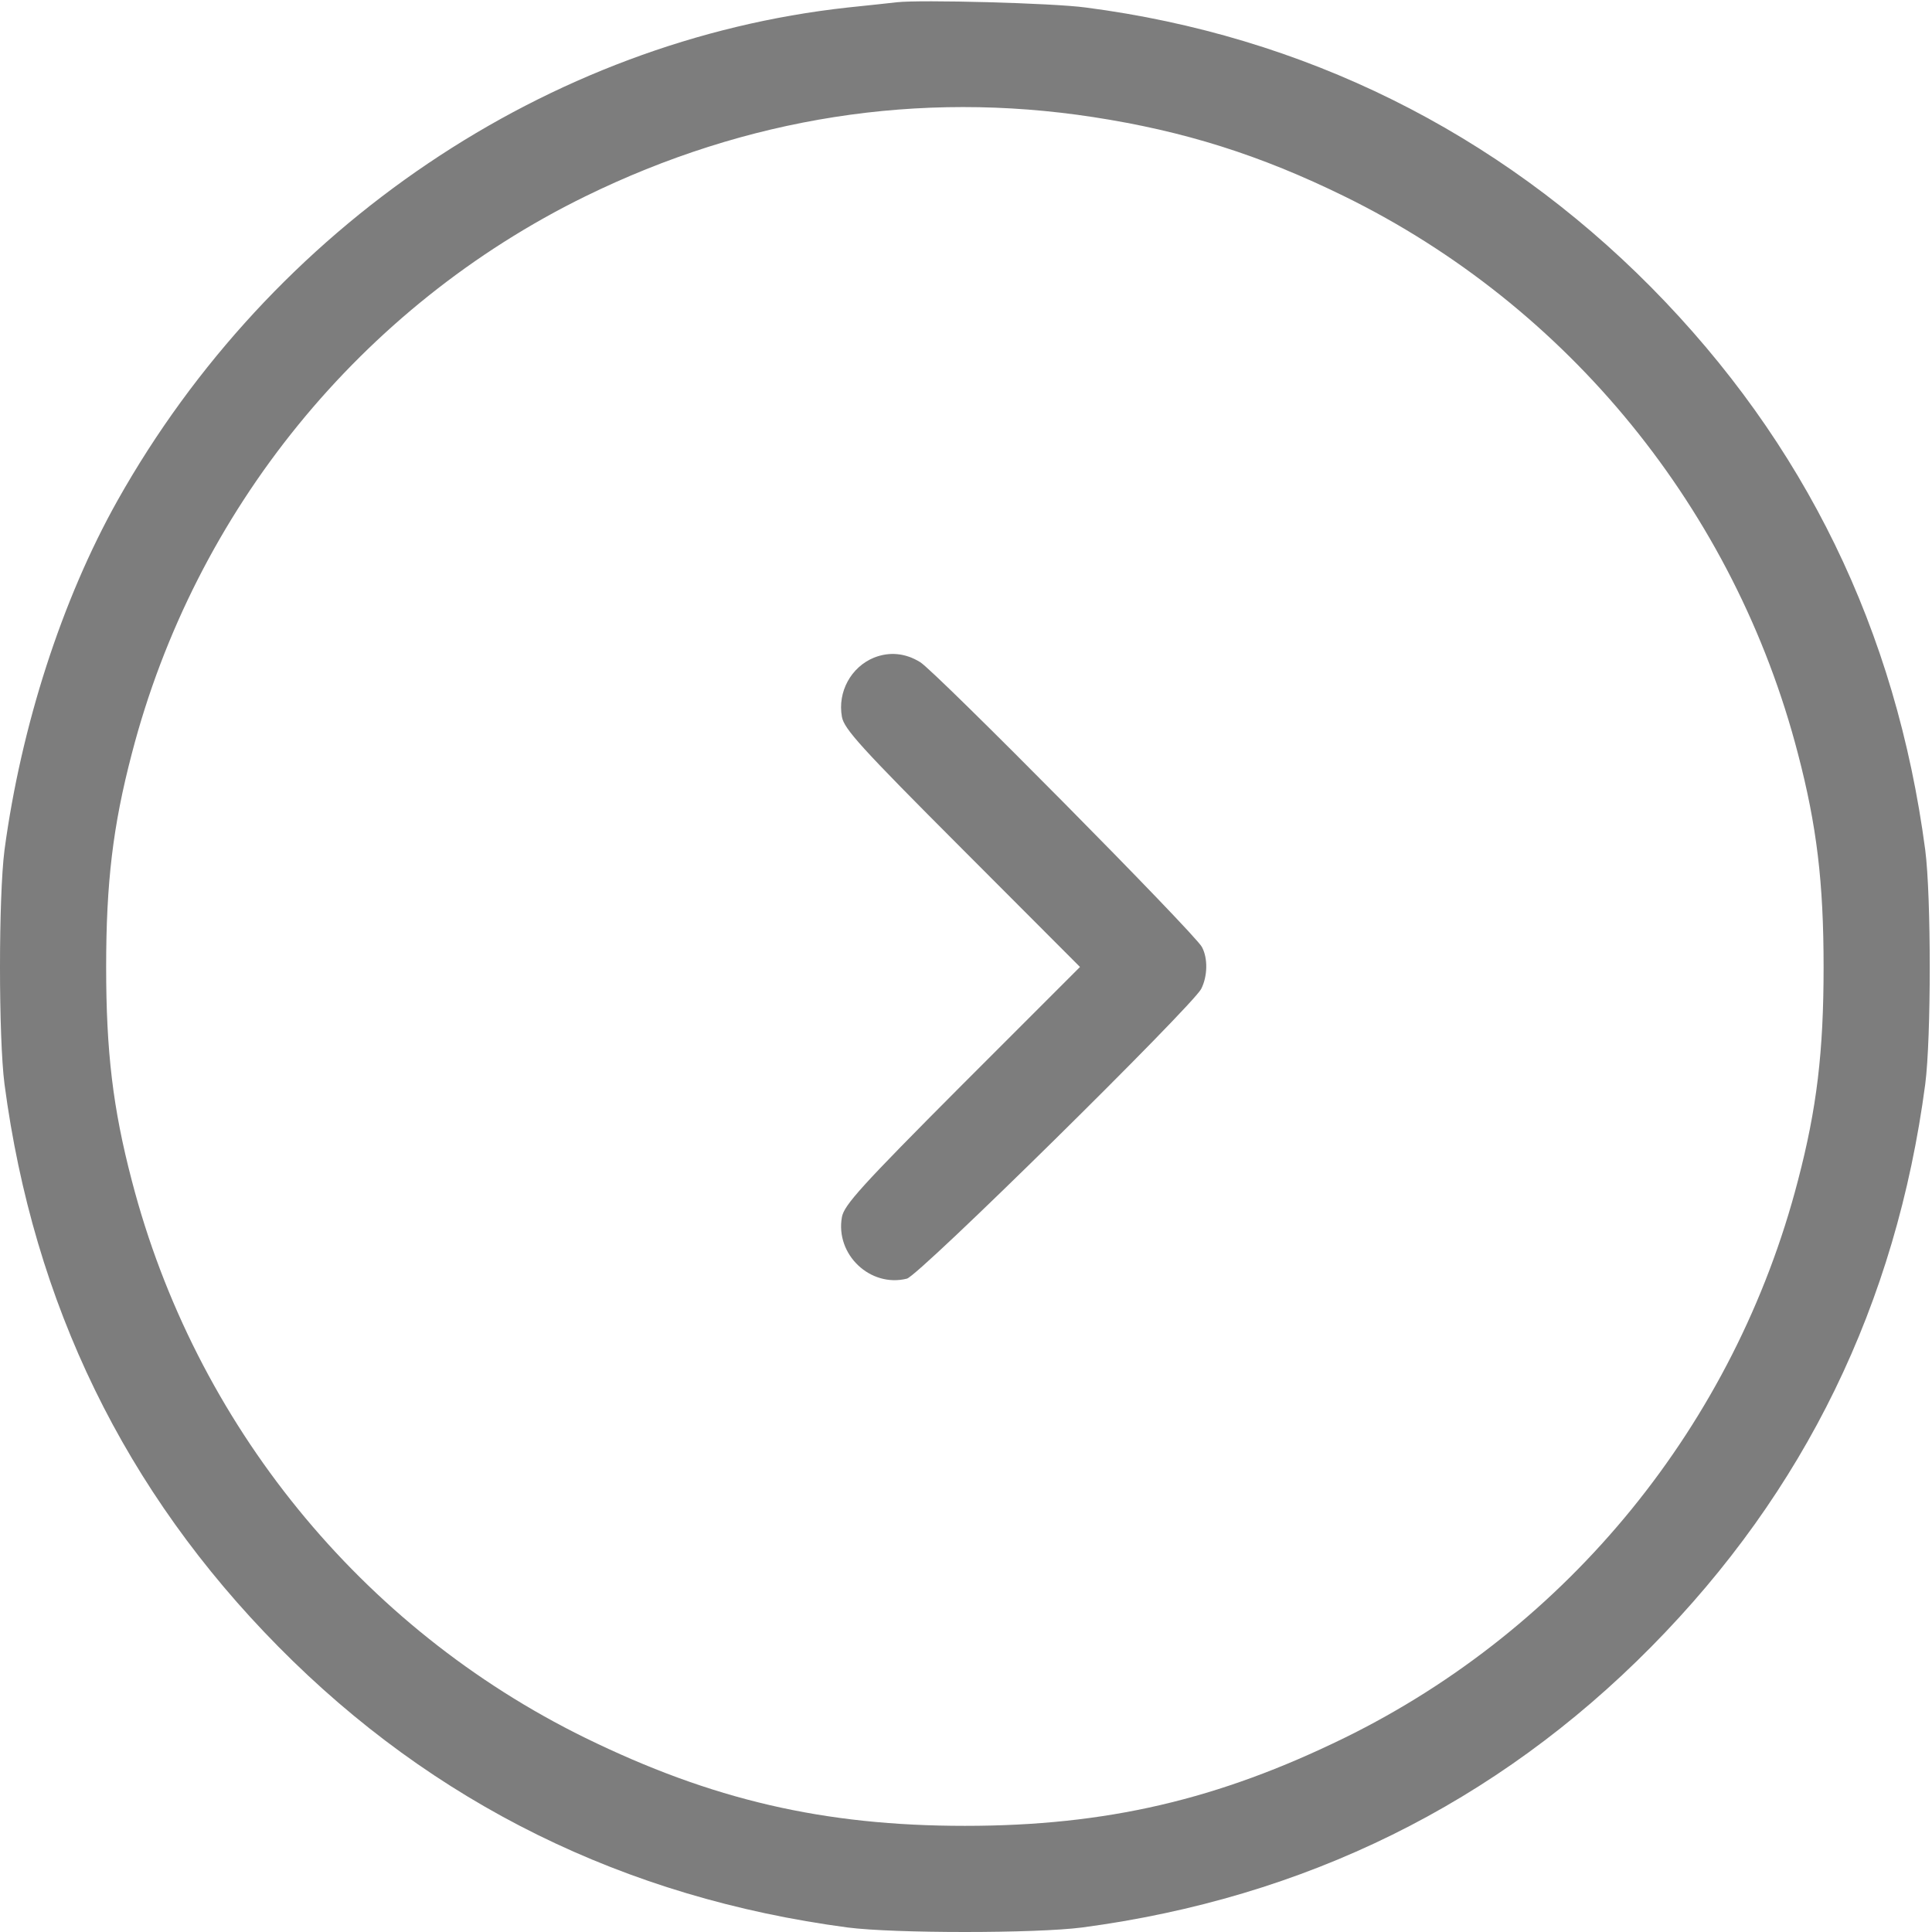 <svg xmlns="http://www.w3.org/2000/svg" width="18" height="18" viewBox="0 0 18 18" fill="none"><path d="M8.356 0.021C8.289 0.028 8.081 0.052 7.898 0.07C5.104 0.376 2.531 2.108 1.095 4.663C0.577 5.586 0.197 6.765 0.042 7.919C-0.014 8.352 -0.014 9.669 0.042 10.101C0.313 12.15 1.165 13.896 2.594 15.342C4.037 16.803 5.822 17.683 7.898 17.958C8.331 18.014 9.648 18.014 10.081 17.958C12.157 17.683 13.942 16.803 15.385 15.342C16.814 13.896 17.666 12.15 17.937 10.101C17.993 9.669 17.993 8.352 17.937 7.919C17.666 5.871 16.814 4.125 15.385 2.678C13.949 1.228 12.147 0.334 10.116 0.07C9.806 0.028 8.574 -0.004 8.356 0.021ZM10.186 1.091C11.031 1.221 11.739 1.443 12.527 1.83C14.614 2.854 16.163 4.755 16.751 7.022C16.927 7.694 16.99 8.222 16.99 9.01C16.99 9.799 16.927 10.327 16.751 10.999C16.163 13.266 14.614 15.167 12.527 16.191C11.348 16.768 10.306 17.011 8.99 17.011C7.673 17.011 6.631 16.768 5.452 16.191C3.365 15.167 1.816 13.266 1.228 10.999C1.052 10.327 0.989 9.799 0.989 9.01C0.989 8.222 1.052 7.694 1.228 7.022C1.816 4.755 3.365 2.854 5.452 1.83C6.955 1.094 8.56 0.841 10.186 1.091Z" fill="#7D7D7D"></path><path d="M8.143 6.127C7.928 6.215 7.802 6.447 7.844 6.679C7.865 6.792 8.02 6.964 8.963 7.908L10.062 9.009L8.963 10.108C8.02 11.054 7.865 11.227 7.844 11.339C7.781 11.688 8.108 11.998 8.449 11.913C8.559 11.889 11.103 9.379 11.191 9.214C11.251 9.097 11.255 8.928 11.198 8.823C11.135 8.7 8.713 6.253 8.573 6.169C8.435 6.084 8.288 6.07 8.143 6.127Z" fill="#7D7D7D"></path></svg>